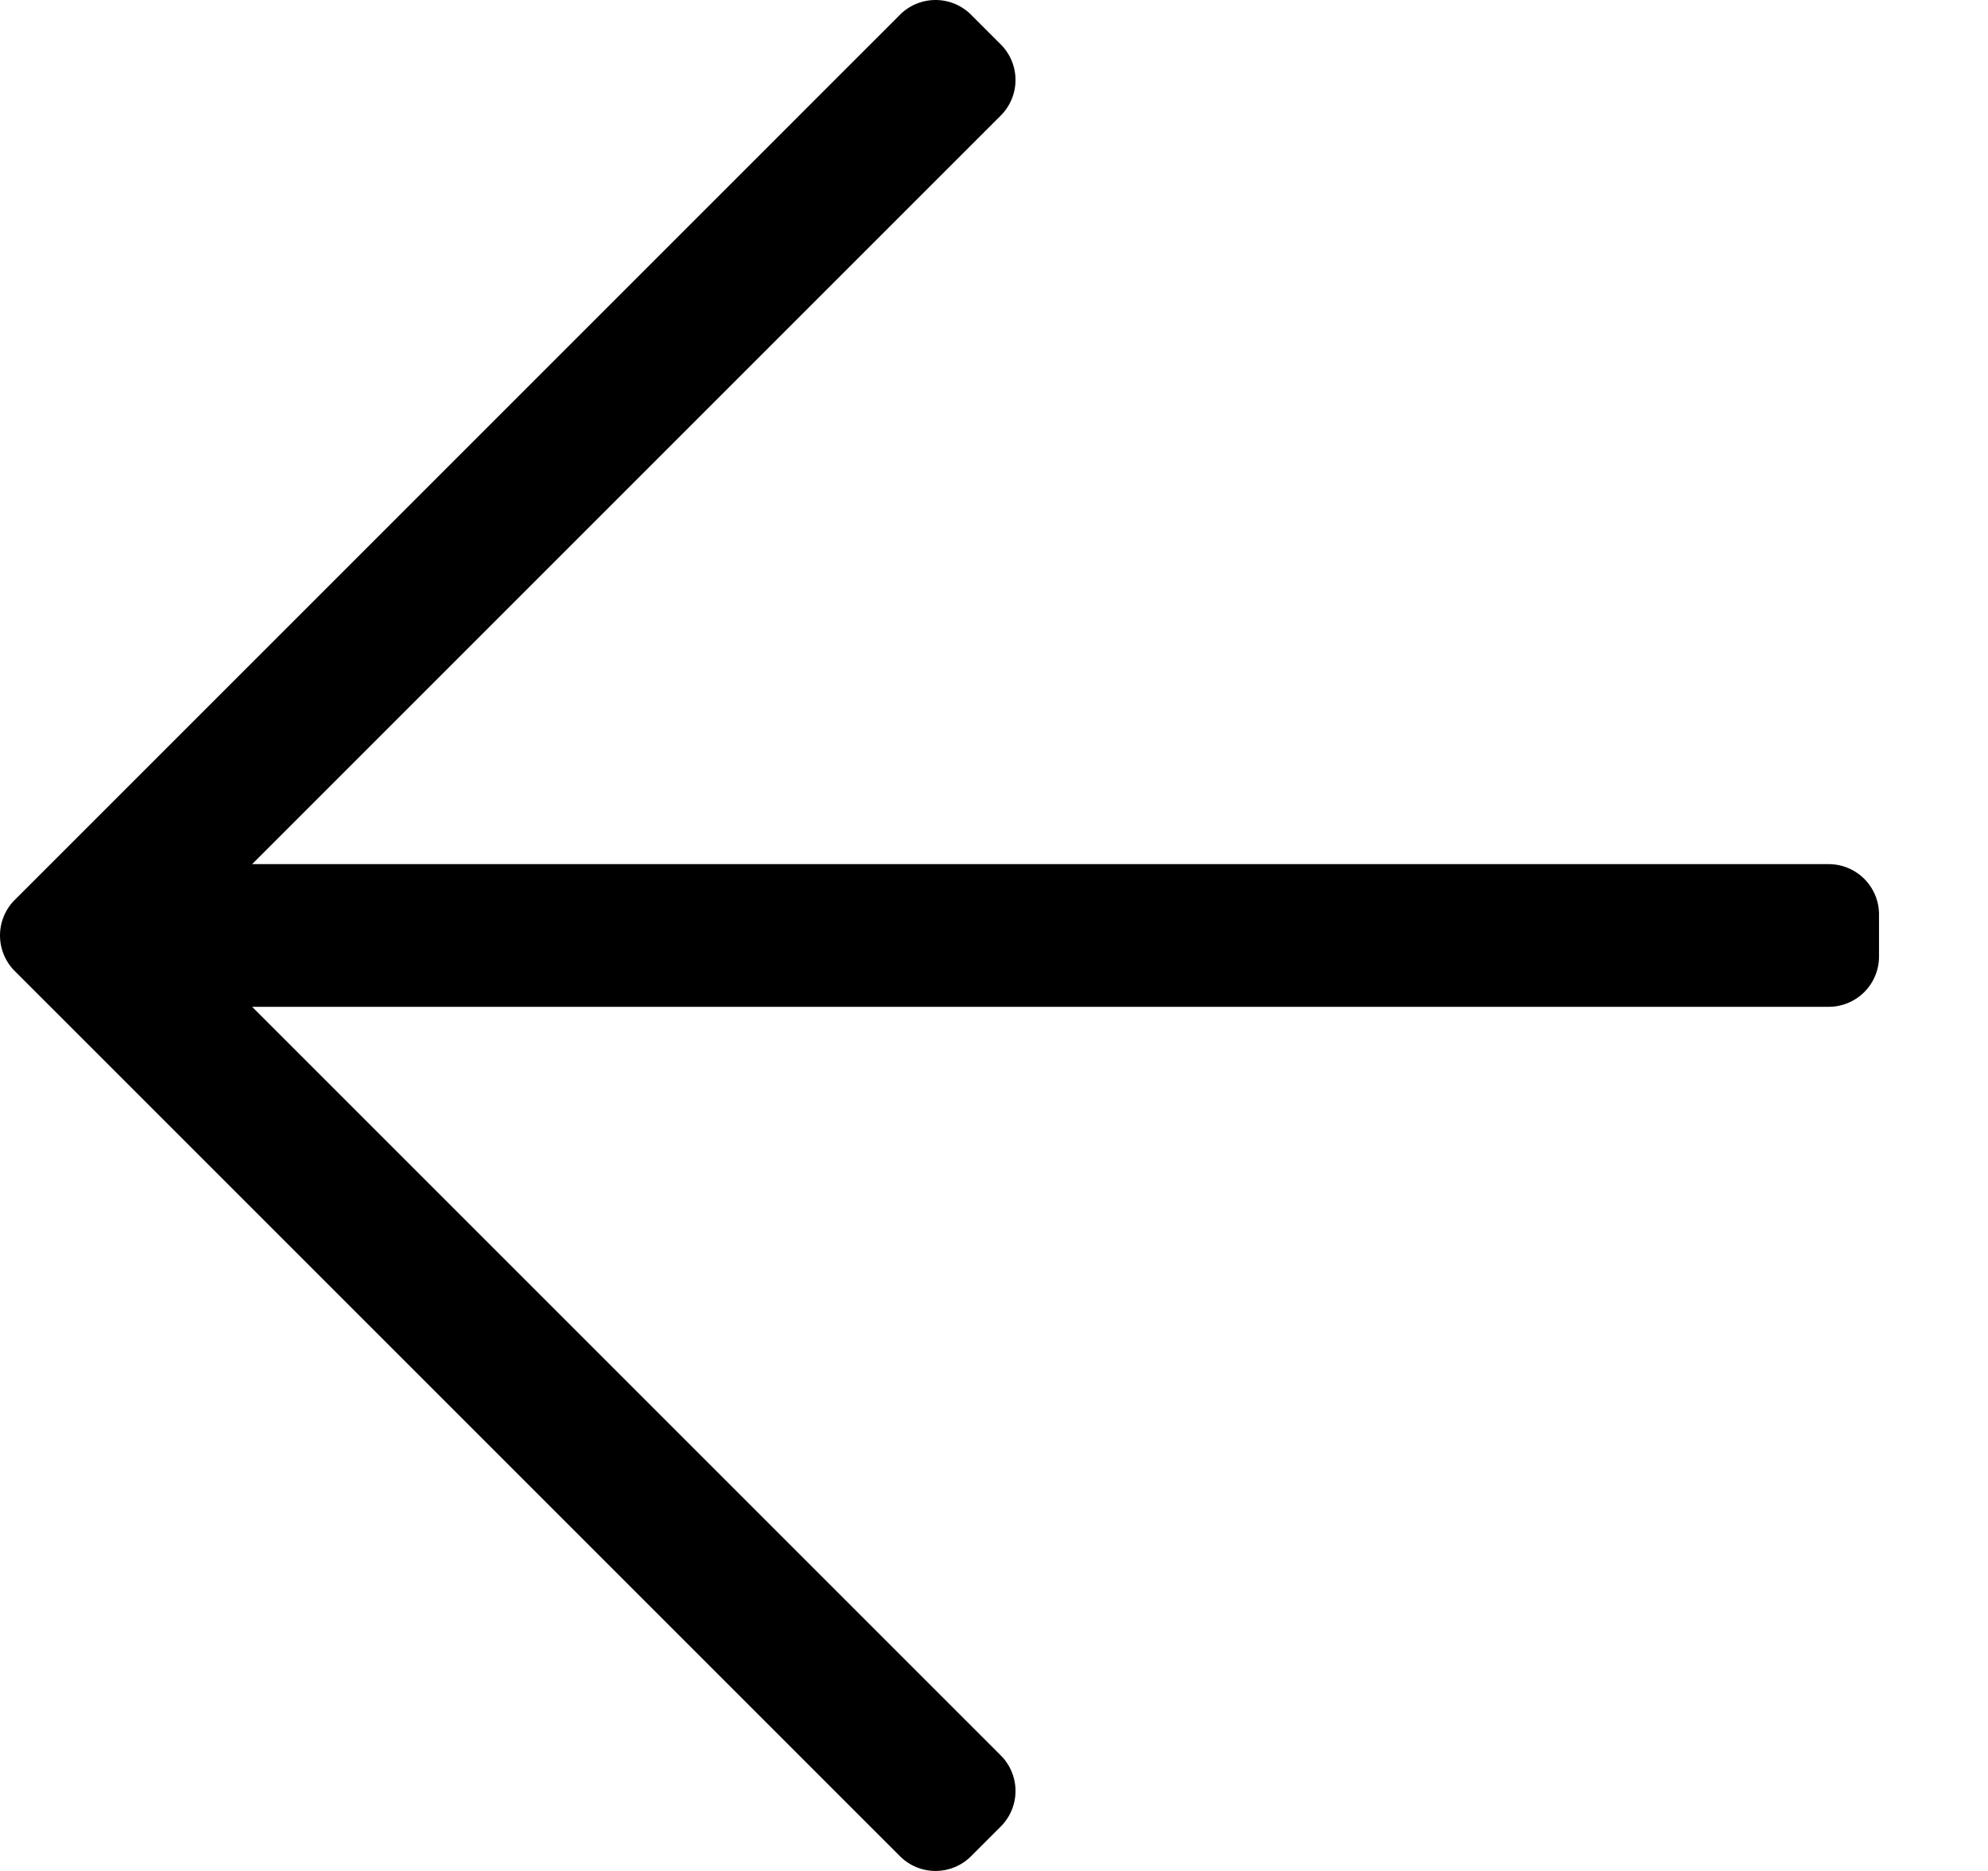 <svg width="17" height="16" xmlns="http://www.w3.org/2000/svg"><path d="M8.304 15.874l.254-.254a.43.43 0 000-.608L2.156 8.61h13.482a.43.43 0 00.43-.43v-.36a.43.43 0 00-.43-.43H2.156L8.558.988a.43.43 0 000-.608L8.304.126a.43.43 0 00-.608 0l-7.57 7.57a.43.43 0 000 .608l7.57 7.57a.43.43 0 00.608 0z" fill-rule="nonzero"/></svg>